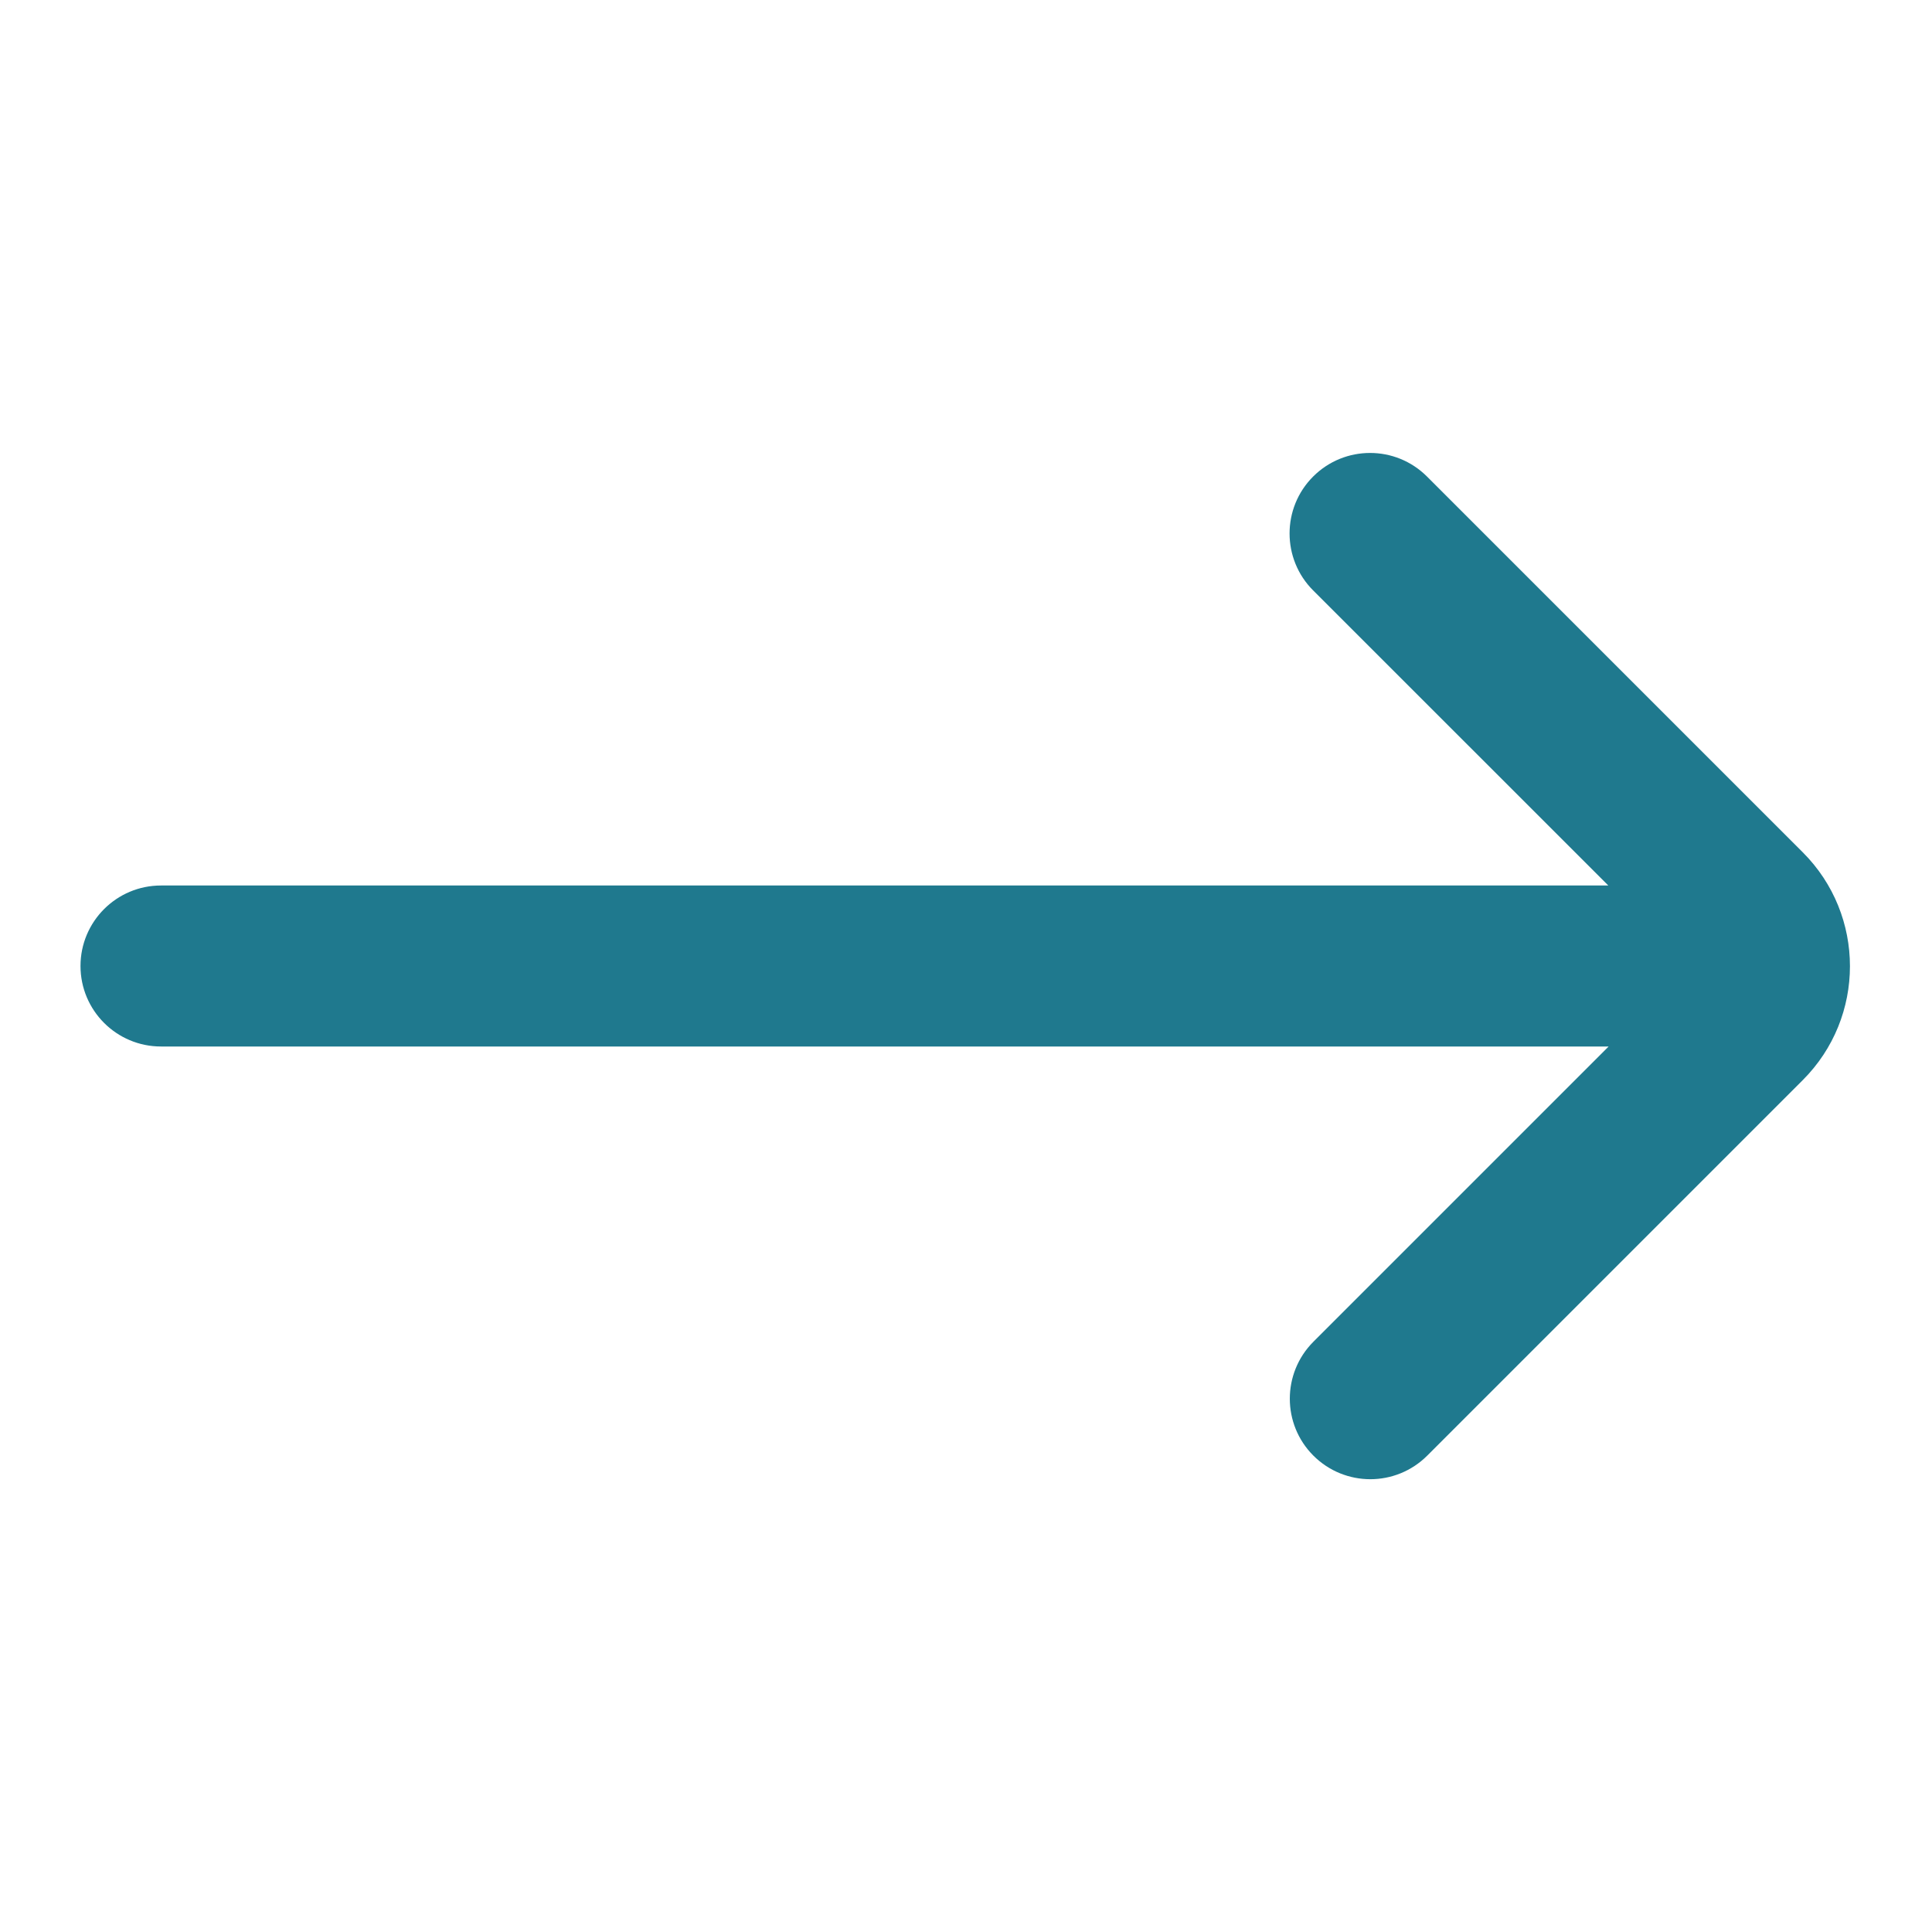              <svg
                width="30px"
                height="30px"
                viewBox="0 0 24 24"
                fill="none"
                xmlns="http://www.w3.org/2000/svg"
              >
                <g id="SVGRepo_bgCarrier" stroke-width="0"></g>
                <g
                  id="SVGRepo_tracerCarrier"
                  stroke-linecap="round"
                  stroke-linejoin="round"
                ></g>
                <g id="SVGRepo_iconCarrier">
                  {" "}
                  <path
                    d="M16.315 16.668C15.925 17.059 15.925 17.692 16.315 18.082C16.706 18.473 17.339 18.473 17.73 18.082L22.395 13.417C23.176 12.636 23.176 11.369 22.395 10.588L17.727 5.92C17.336 5.529 16.703 5.529 16.312 5.92C15.922 6.31 15.922 6.944 16.312 7.334L19.979 11L2 11C1.448 11 1 11.448 1 12C1 12.552 1.448 13 2 13L19.983 13L16.315 16.668Z"
                    fill="#1f798e"
                  ></path>{" "}
                </g>
              </svg>